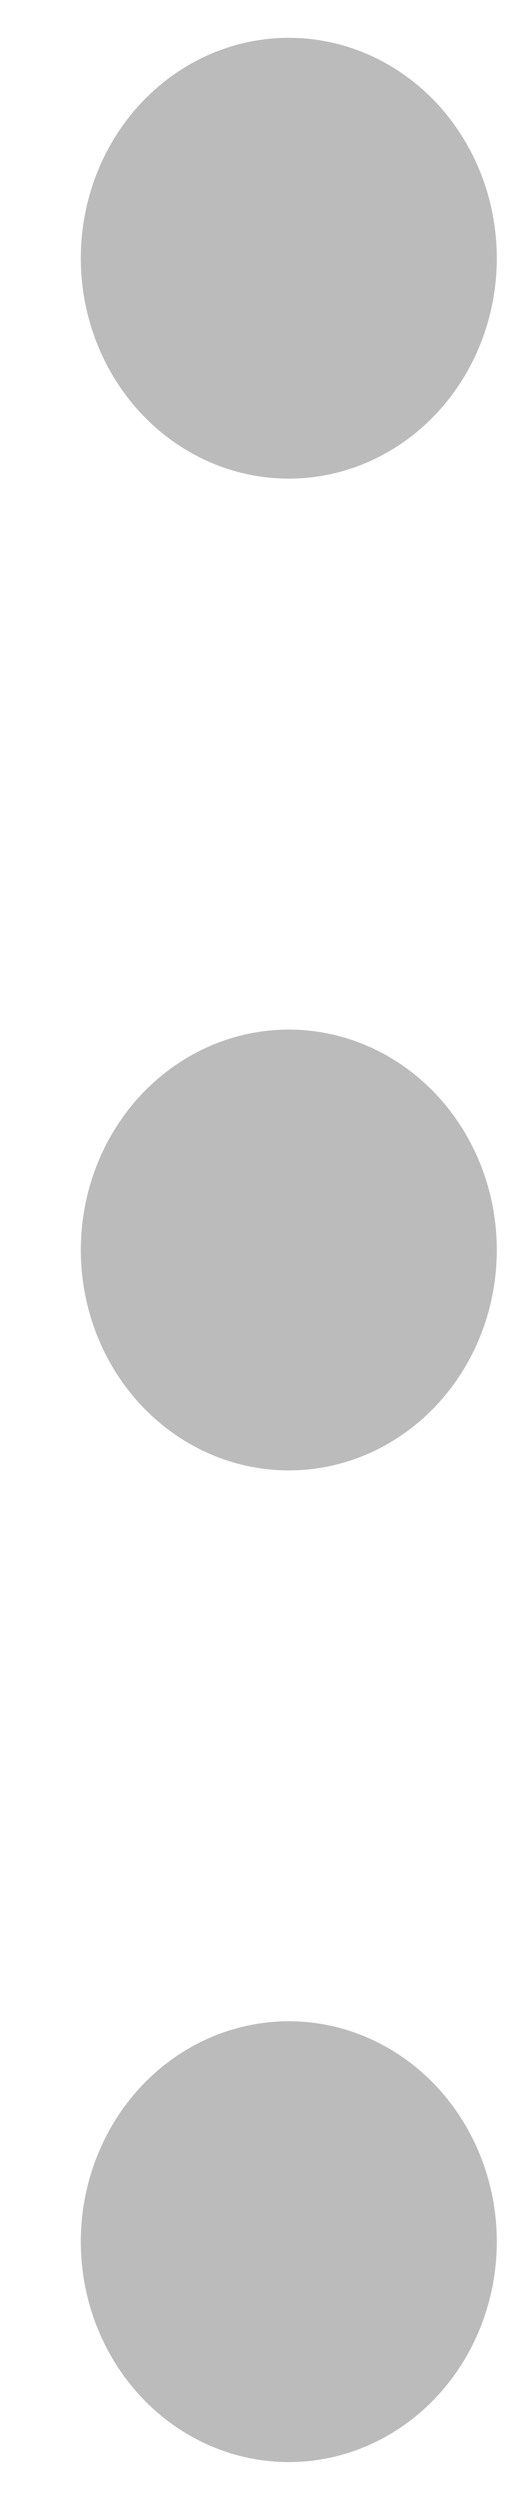 <?xml version="1.0" encoding="UTF-8"?>
<svg width="5px" height="24px" viewBox="0 0 5 24" version="1.1" xmlns="http://www.w3.org/2000/svg" xmlns:xlink="http://www.w3.org/1999/xlink">
    <!-- Generator: Sketch 52.2 (67145) - http://www.bohemiancoding.com/sketch -->
    <title>icon-kebab</title>
    <desc>Created with Sketch.</desc>
    <g id="Web" stroke="none" stroke-width="1" fill="none" fill-rule="evenodd">
        <g id="2_1024_Quick-Pay_landing-" transform="translate(-979, -347)" fill="#BBBBBB">
            <g id="Group-3" transform="translate(410, 180)">
                <g id="Group-Copy" transform="translate(0, 140)">
                    <g id="icon-kebab" transform="translate(571.777, 39.363) rotate(90) translate(-571.777, -39.363) translate(559.777, 36.863)">
                        <ellipse id="Oval-2" transform="translate(21.157, 2.5) rotate(180) translate(-21.157, -2.5) " cx="21.157" cy="2.5" rx="2.116" ry="2"></ellipse>
                        <ellipse id="Oval-2-Copy" transform="translate(11.637, 2.5) rotate(180) translate(-11.637, -2.5) " cx="11.637" cy="2.5" rx="2.116" ry="2"></ellipse>
                        <ellipse id="Oval-2-Copy-2" transform="translate(2.116, 2.5) rotate(180) translate(-2.116, -2.5) " cx="2.116" cy="2.5" rx="2.116" ry="2"></ellipse>
                    </g>
                </g>
            </g>
        </g>
    </g>
</svg>